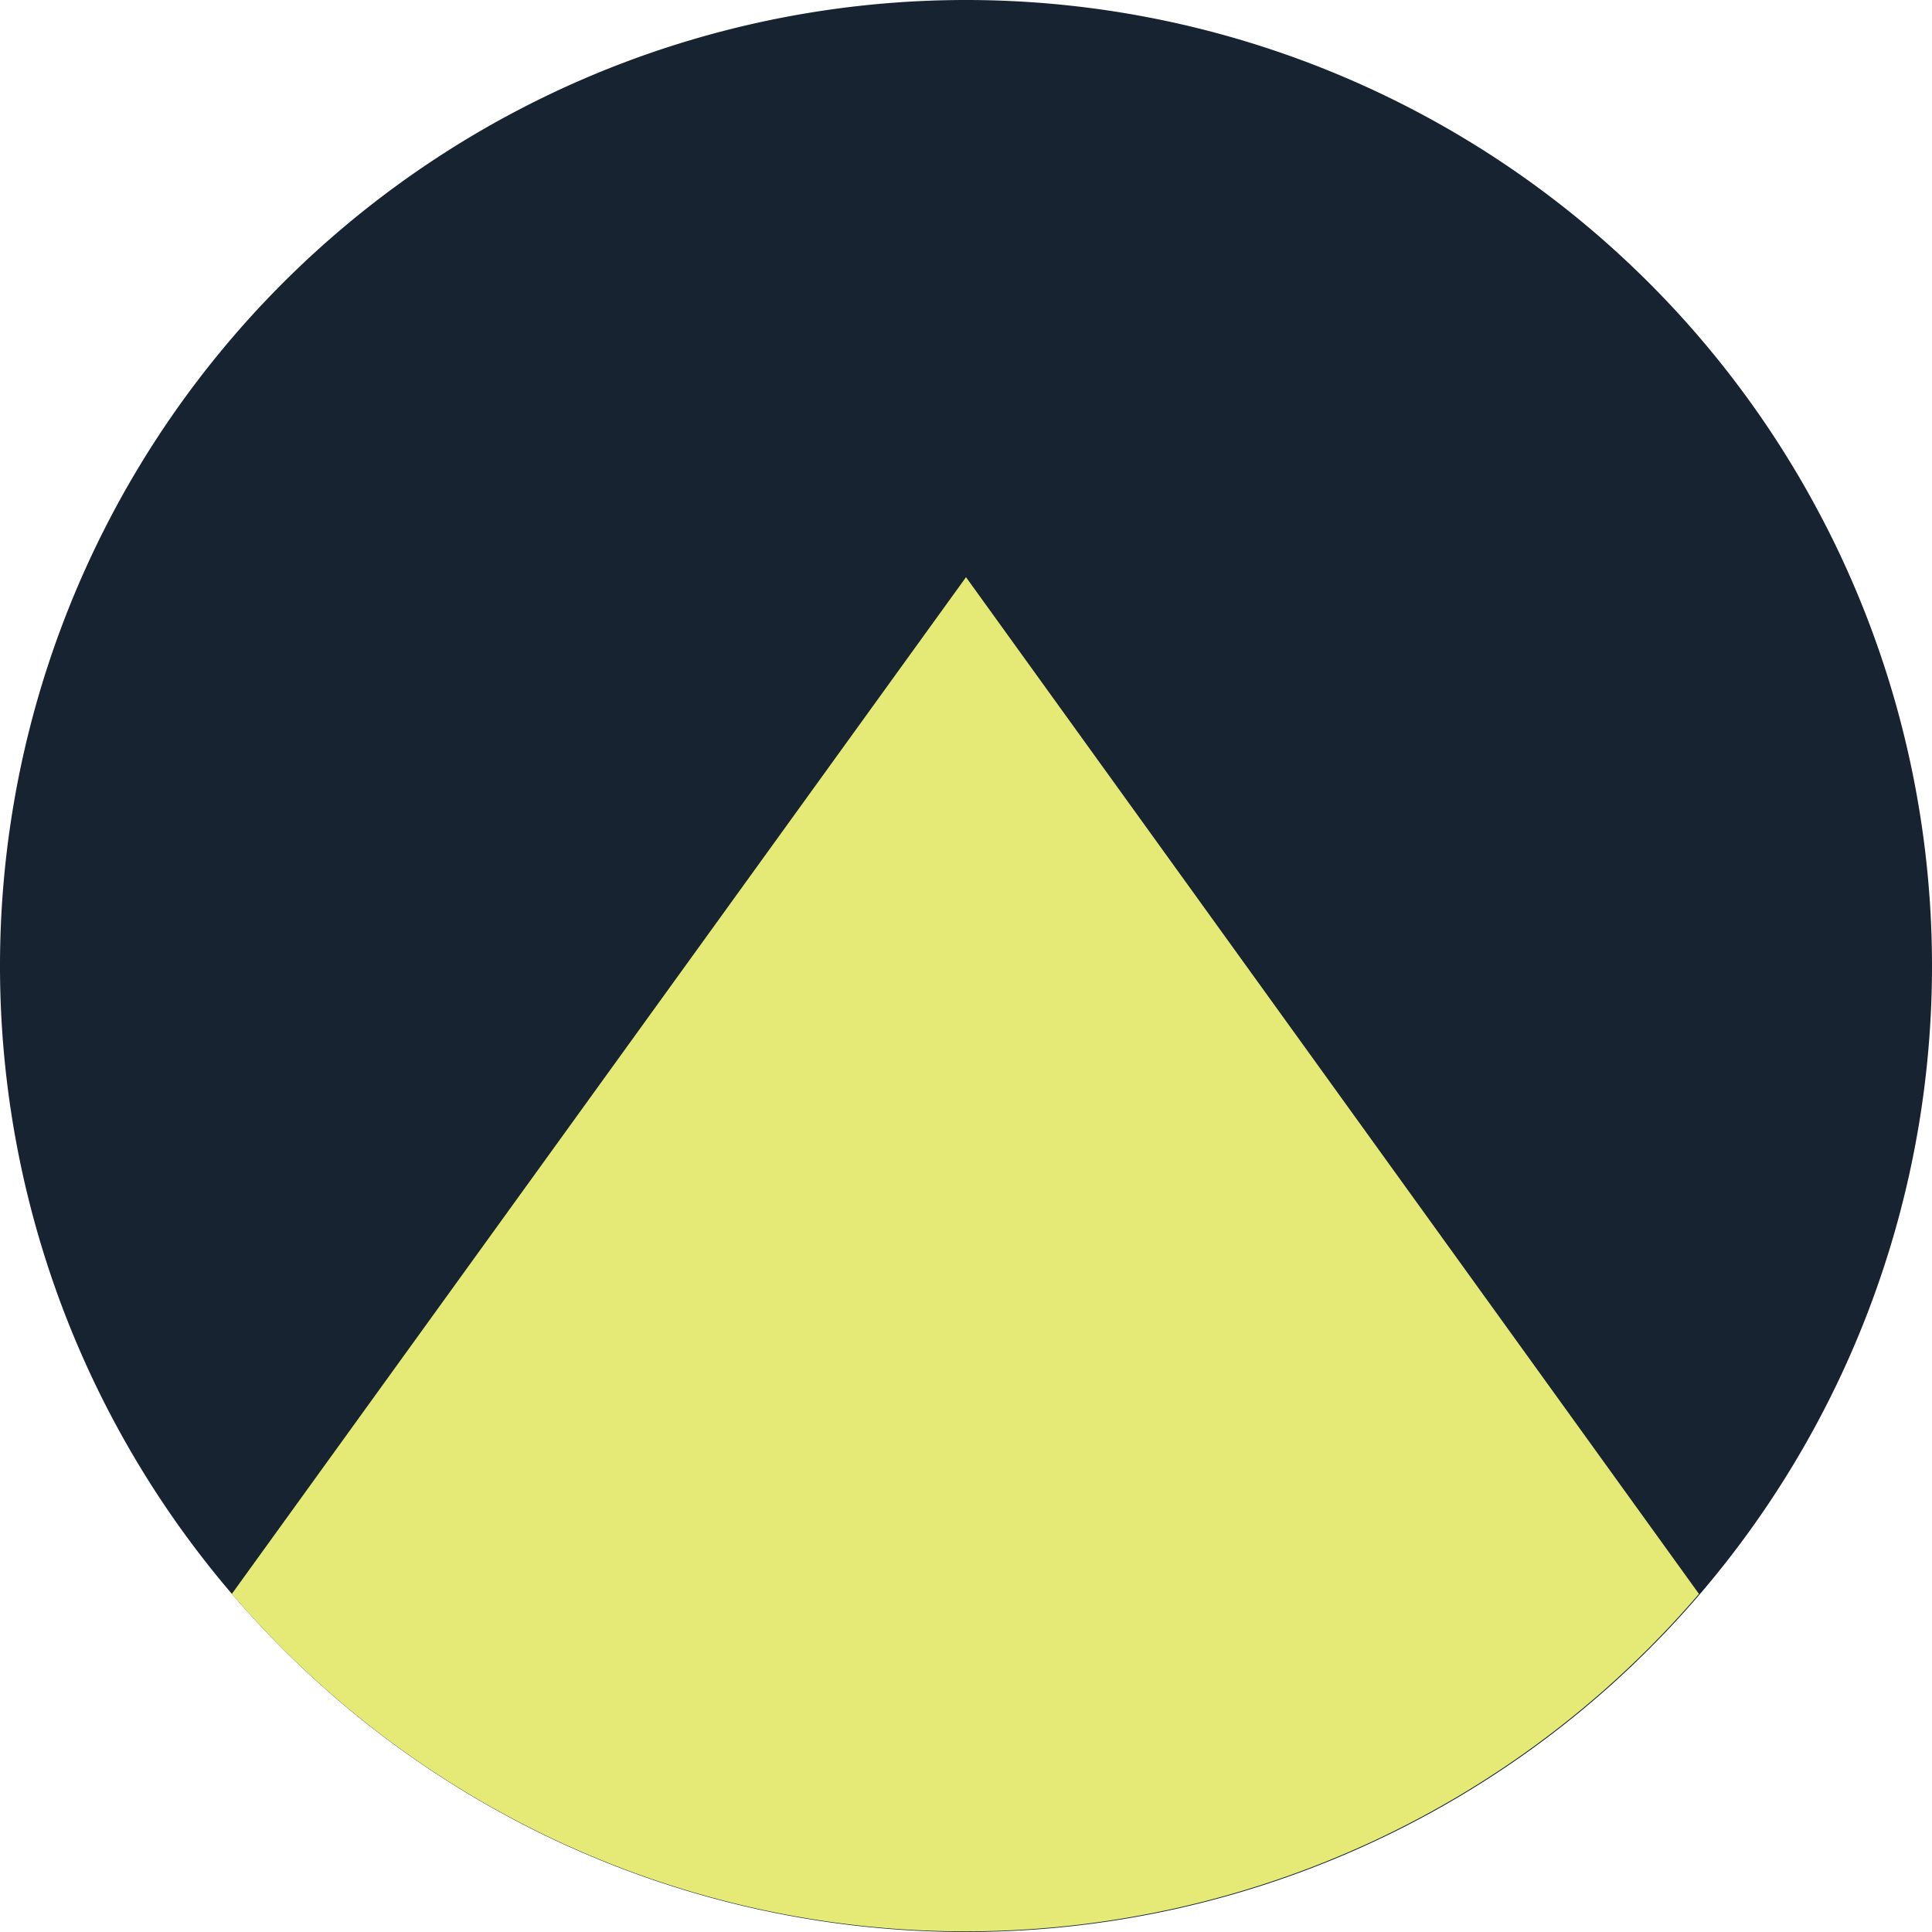 <svg class="nav" xmlns="http://www.w3.org/2000/svg" width="20" height="20" viewBox="0 0 16 16">
<defs>
<style>.cls-1{fill:#172330;}.cls-2{fill:#e5ea77;}</style>
</defs>
<g id="Layer_2" data-name="Layer 2">
  <g id="Layer_1-2" data-name="Layer 1">
    <path class="cls-1" d="M16,8A8,8,0,1,1,8,0a8,8,0,0,1,8,8"/>
    <path class="cls-2" d="M8,4.78l6.07,8.42h0a8,8,0,0,1-12.15,0h0L8,4.78Z"/>
  </g>
</g>
</svg>
